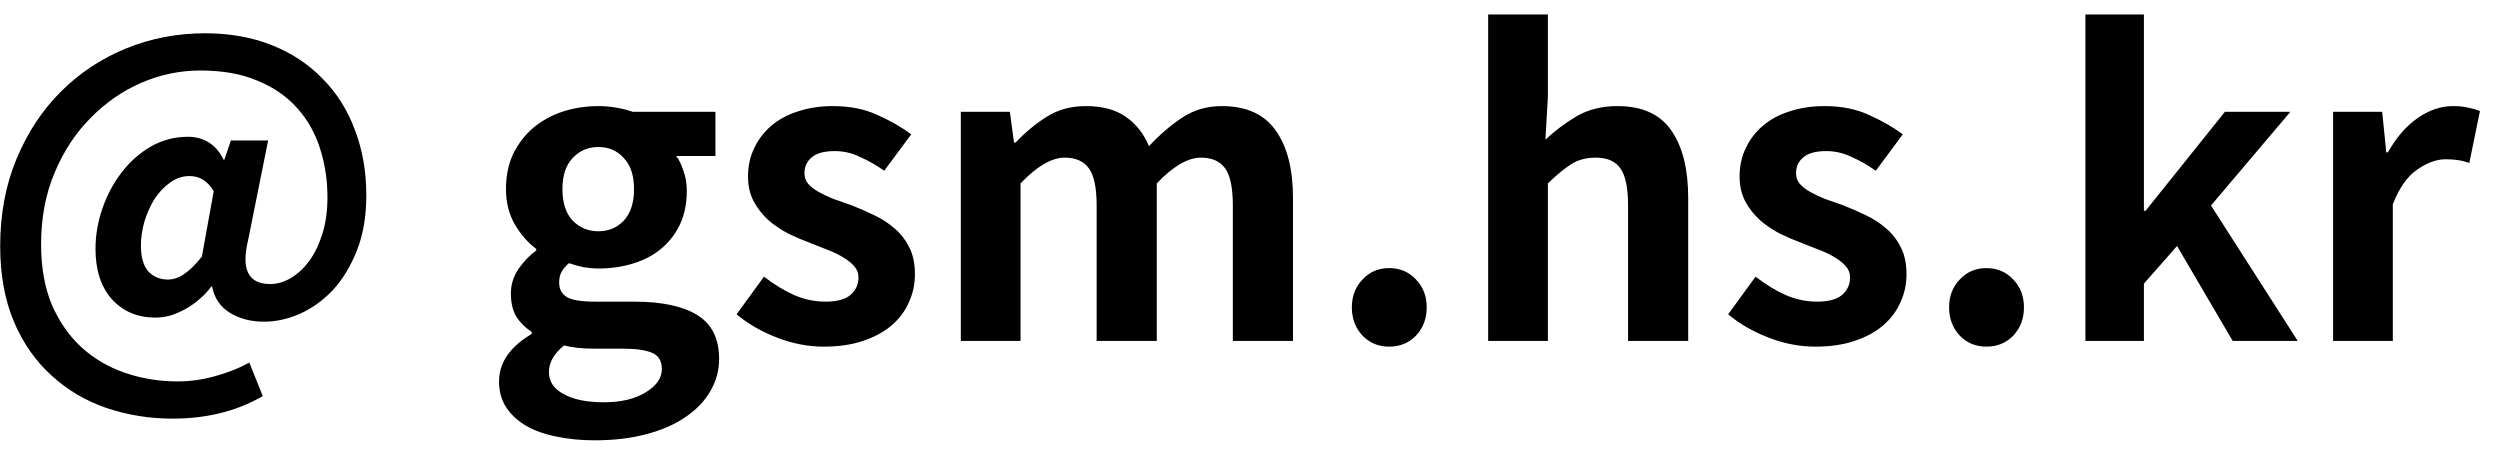 <svg width="110" height="20" viewBox="0 0 110 20" fill="none" xmlns="http://www.w3.org/2000/svg">
<path d="M7.604 18.42C6.584 18.42 5.612 18.264 4.688 17.952C3.776 17.64 2.972 17.166 2.276 16.53C1.58 15.906 1.028 15.12 0.62 14.172C0.212 13.212 0.008 12.096 0.008 10.824C0.008 9.42 0.248 8.142 0.728 6.99C1.208 5.838 1.856 4.854 2.672 4.038C3.5 3.21 4.46 2.574 5.552 2.13C6.644 1.686 7.802 1.464 9.026 1.464C10.106 1.464 11.084 1.638 11.96 1.986C12.836 2.334 13.58 2.826 14.192 3.462C14.816 4.086 15.29 4.836 15.614 5.712C15.95 6.588 16.118 7.548 16.118 8.592C16.118 9.516 15.98 10.326 15.704 11.022C15.428 11.718 15.074 12.3 14.642 12.768C14.21 13.224 13.724 13.572 13.184 13.812C12.656 14.04 12.134 14.154 11.618 14.154C11.042 14.154 10.538 14.022 10.106 13.758C9.686 13.494 9.428 13.11 9.332 12.606H9.296C9.152 12.81 8.978 12.996 8.774 13.164C8.582 13.332 8.378 13.476 8.162 13.596C7.946 13.716 7.724 13.812 7.496 13.884C7.268 13.944 7.046 13.974 6.83 13.974C6.05 13.974 5.414 13.704 4.922 13.164C4.442 12.624 4.202 11.886 4.202 10.95C4.202 10.35 4.304 9.756 4.508 9.168C4.712 8.58 4.994 8.052 5.354 7.584C5.714 7.116 6.14 6.738 6.632 6.45C7.136 6.162 7.682 6.018 8.27 6.018C8.618 6.018 8.924 6.102 9.188 6.27C9.452 6.426 9.668 6.678 9.836 7.026H9.872L10.16 6.18H11.798L10.916 10.572C10.604 11.856 10.928 12.498 11.888 12.498C12.2 12.498 12.506 12.408 12.806 12.228C13.106 12.048 13.376 11.796 13.616 11.472C13.856 11.136 14.048 10.734 14.192 10.266C14.336 9.798 14.408 9.27 14.408 8.682C14.408 7.926 14.3 7.212 14.084 6.54C13.868 5.856 13.532 5.262 13.076 4.758C12.62 4.242 12.038 3.84 11.33 3.552C10.634 3.252 9.794 3.102 8.81 3.102C7.922 3.102 7.058 3.282 6.218 3.642C5.39 4.002 4.646 4.518 3.986 5.19C3.326 5.85 2.798 6.654 2.402 7.602C2.006 8.538 1.808 9.588 1.808 10.752C1.808 11.76 1.964 12.642 2.276 13.398C2.6 14.142 3.032 14.766 3.572 15.27C4.124 15.774 4.766 16.152 5.498 16.404C6.23 16.656 7.004 16.782 7.82 16.782C8.372 16.782 8.924 16.704 9.476 16.548C10.04 16.392 10.538 16.194 10.97 15.954L11.564 17.43C10.952 17.778 10.316 18.03 9.656 18.186C9.008 18.342 8.324 18.42 7.604 18.42ZM7.388 12.3C7.628 12.3 7.862 12.222 8.09 12.066C8.33 11.91 8.594 11.652 8.882 11.292L9.404 8.412C9.14 7.968 8.786 7.746 8.342 7.746C8.018 7.746 7.724 7.848 7.46 8.052C7.196 8.244 6.968 8.49 6.776 8.79C6.596 9.09 6.452 9.42 6.344 9.78C6.248 10.14 6.2 10.482 6.2 10.806C6.2 11.31 6.308 11.688 6.524 11.94C6.752 12.18 7.04 12.3 7.388 12.3ZM26.169 19.374C25.569 19.374 25.011 19.32 24.495 19.212C23.991 19.116 23.547 18.96 23.163 18.744C22.791 18.528 22.497 18.258 22.281 17.934C22.065 17.61 21.957 17.226 21.957 16.782C21.957 16.362 22.083 15.972 22.335 15.612C22.587 15.264 22.941 14.958 23.397 14.694V14.604C23.133 14.436 22.911 14.22 22.731 13.956C22.563 13.68 22.479 13.332 22.479 12.912C22.479 12.528 22.587 12.174 22.803 11.85C23.031 11.514 23.295 11.238 23.595 11.022V10.95C23.247 10.698 22.935 10.344 22.659 9.888C22.395 9.432 22.263 8.91 22.263 8.322C22.263 7.734 22.371 7.212 22.587 6.756C22.815 6.3 23.115 5.916 23.487 5.604C23.871 5.292 24.303 5.058 24.783 4.902C25.275 4.746 25.791 4.668 26.331 4.668C26.607 4.668 26.877 4.692 27.141 4.74C27.405 4.788 27.639 4.848 27.843 4.92H31.479V6.864H29.751C29.883 7.032 29.991 7.254 30.075 7.53C30.171 7.794 30.219 8.082 30.219 8.394C30.219 8.958 30.117 9.456 29.913 9.888C29.709 10.308 29.433 10.662 29.085 10.95C28.737 11.238 28.323 11.454 27.843 11.598C27.375 11.742 26.871 11.814 26.331 11.814C26.127 11.814 25.911 11.796 25.683 11.76C25.467 11.712 25.251 11.652 25.035 11.58C24.891 11.7 24.783 11.826 24.711 11.958C24.639 12.078 24.603 12.24 24.603 12.444C24.603 12.72 24.717 12.93 24.945 13.074C25.173 13.206 25.587 13.272 26.187 13.272H27.897C29.121 13.272 30.051 13.47 30.687 13.866C31.323 14.262 31.641 14.904 31.641 15.792C31.641 16.296 31.515 16.764 31.263 17.196C31.011 17.64 30.645 18.024 30.165 18.348C29.697 18.672 29.121 18.924 28.437 19.104C27.765 19.284 27.009 19.374 26.169 19.374ZM26.331 10.176C26.775 10.176 27.147 10.02 27.447 9.708C27.747 9.384 27.897 8.922 27.897 8.322C27.897 7.722 27.747 7.266 27.447 6.954C27.159 6.63 26.787 6.468 26.331 6.468C25.875 6.468 25.497 6.63 25.197 6.954C24.897 7.266 24.747 7.722 24.747 8.322C24.747 8.922 24.897 9.384 25.197 9.708C25.509 10.02 25.887 10.176 26.331 10.176ZM26.565 17.7C27.321 17.7 27.933 17.556 28.401 17.268C28.881 16.98 29.121 16.638 29.121 16.242C29.121 15.882 28.977 15.642 28.689 15.522C28.401 15.402 27.987 15.342 27.447 15.342H26.223C25.911 15.342 25.641 15.33 25.413 15.306C25.197 15.282 24.999 15.246 24.819 15.198C24.375 15.558 24.153 15.948 24.153 16.368C24.153 16.788 24.369 17.112 24.801 17.34C25.233 17.58 25.821 17.7 26.565 17.7ZM36.243 15.252C35.559 15.252 34.875 15.12 34.191 14.856C33.507 14.592 32.913 14.25 32.409 13.83L33.615 12.174C34.071 12.522 34.515 12.792 34.947 12.984C35.391 13.176 35.847 13.272 36.315 13.272C36.819 13.272 37.185 13.176 37.413 12.984C37.653 12.78 37.773 12.522 37.773 12.21C37.773 12.018 37.713 11.856 37.593 11.724C37.473 11.58 37.311 11.448 37.107 11.328C36.915 11.208 36.693 11.1 36.441 11.004C36.189 10.908 35.931 10.806 35.667 10.698C35.343 10.578 35.019 10.44 34.695 10.284C34.371 10.116 34.077 9.918 33.813 9.69C33.549 9.45 33.333 9.174 33.165 8.862C32.997 8.55 32.913 8.184 32.913 7.764C32.913 7.308 33.003 6.894 33.183 6.522C33.363 6.138 33.615 5.808 33.939 5.532C34.263 5.256 34.653 5.046 35.109 4.902C35.577 4.746 36.093 4.668 36.657 4.668C37.401 4.668 38.055 4.8 38.619 5.064C39.183 5.316 39.675 5.598 40.095 5.91L38.907 7.512C38.547 7.26 38.187 7.056 37.827 6.9C37.479 6.732 37.113 6.648 36.729 6.648C36.273 6.648 35.937 6.738 35.721 6.918C35.505 7.098 35.397 7.332 35.397 7.62C35.397 7.8 35.451 7.956 35.559 8.088C35.679 8.22 35.835 8.34 36.027 8.448C36.219 8.556 36.435 8.658 36.675 8.754C36.927 8.838 37.185 8.928 37.449 9.024C37.785 9.156 38.115 9.3 38.439 9.456C38.775 9.612 39.075 9.804 39.339 10.032C39.615 10.26 39.837 10.542 40.005 10.878C40.173 11.202 40.257 11.598 40.257 12.066C40.257 12.51 40.167 12.924 39.987 13.308C39.819 13.692 39.567 14.028 39.231 14.316C38.895 14.604 38.475 14.832 37.971 15C37.479 15.168 36.903 15.252 36.243 15.252ZM42.276 4.92H44.435L44.615 6.27H44.688C45.108 5.826 45.563 5.448 46.056 5.136C46.547 4.824 47.123 4.668 47.783 4.668C48.504 4.668 49.086 4.824 49.529 5.136C49.974 5.436 50.316 5.868 50.556 6.432C51.011 5.94 51.492 5.526 51.995 5.19C52.511 4.842 53.099 4.668 53.76 4.668C54.84 4.668 55.632 5.028 56.136 5.748C56.639 6.456 56.892 7.446 56.892 8.718V15H54.245V9.042C54.245 8.262 54.132 7.716 53.904 7.404C53.675 7.092 53.322 6.936 52.842 6.936C52.266 6.936 51.617 7.314 50.898 8.07V15H48.252V9.042C48.252 8.262 48.138 7.716 47.91 7.404C47.681 7.092 47.328 6.936 46.847 6.936C46.272 6.936 45.623 7.314 44.904 8.07V15H42.276V4.92ZM61.119 15.252C60.651 15.252 60.261 15.09 59.949 14.766C59.637 14.43 59.481 14.016 59.481 13.524C59.481 13.032 59.637 12.624 59.949 12.3C60.261 11.964 60.651 11.796 61.119 11.796C61.599 11.796 61.995 11.964 62.307 12.3C62.619 12.624 62.775 13.032 62.775 13.524C62.775 14.016 62.619 14.43 62.307 14.766C61.995 15.09 61.599 15.252 61.119 15.252ZM65.479 0.636H68.107V4.254L67.999 6.144C68.407 5.76 68.863 5.418 69.367 5.118C69.883 4.818 70.483 4.668 71.167 4.668C72.259 4.668 73.051 5.028 73.543 5.748C74.035 6.456 74.281 7.446 74.281 8.718V15H71.635V9.042C71.635 8.262 71.521 7.716 71.293 7.404C71.077 7.092 70.717 6.936 70.213 6.936C69.793 6.936 69.433 7.032 69.133 7.224C68.833 7.416 68.491 7.698 68.107 8.07V15H65.479V0.636ZM79.872 15.252C79.188 15.252 78.504 15.12 77.82 14.856C77.136 14.592 76.542 14.25 76.038 13.83L77.244 12.174C77.7 12.522 78.144 12.792 78.576 12.984C79.02 13.176 79.476 13.272 79.944 13.272C80.448 13.272 80.814 13.176 81.042 12.984C81.282 12.78 81.402 12.522 81.402 12.21C81.402 12.018 81.342 11.856 81.222 11.724C81.102 11.58 80.94 11.448 80.736 11.328C80.544 11.208 80.322 11.1 80.07 11.004C79.818 10.908 79.56 10.806 79.296 10.698C78.972 10.578 78.648 10.44 78.324 10.284C78 10.116 77.706 9.918 77.442 9.69C77.178 9.45 76.962 9.174 76.794 8.862C76.626 8.55 76.542 8.184 76.542 7.764C76.542 7.308 76.632 6.894 76.812 6.522C76.992 6.138 77.244 5.808 77.568 5.532C77.892 5.256 78.282 5.046 78.738 4.902C79.206 4.746 79.722 4.668 80.286 4.668C81.03 4.668 81.684 4.8 82.248 5.064C82.812 5.316 83.304 5.598 83.724 5.91L82.536 7.512C82.176 7.26 81.816 7.056 81.456 6.9C81.108 6.732 80.742 6.648 80.358 6.648C79.902 6.648 79.566 6.738 79.35 6.918C79.134 7.098 79.026 7.332 79.026 7.62C79.026 7.8 79.08 7.956 79.188 8.088C79.308 8.22 79.464 8.34 79.656 8.448C79.848 8.556 80.064 8.658 80.304 8.754C80.556 8.838 80.814 8.928 81.078 9.024C81.414 9.156 81.744 9.3 82.068 9.456C82.404 9.612 82.704 9.804 82.968 10.032C83.244 10.26 83.466 10.542 83.634 10.878C83.802 11.202 83.886 11.598 83.886 12.066C83.886 12.51 83.796 12.924 83.616 13.308C83.448 13.692 83.196 14.028 82.86 14.316C82.524 14.604 82.104 14.832 81.6 15C81.108 15.168 80.532 15.252 79.872 15.252ZM87.398 15.252C86.93 15.252 86.54 15.09 86.228 14.766C85.916 14.43 85.76 14.016 85.76 13.524C85.76 13.032 85.916 12.624 86.228 12.3C86.54 11.964 86.93 11.796 87.398 11.796C87.878 11.796 88.274 11.964 88.586 12.3C88.898 12.624 89.054 13.032 89.054 13.524C89.054 14.016 88.898 14.43 88.586 14.766C88.274 15.09 87.878 15.252 87.398 15.252ZM91.758 0.636H94.332V9.276H94.404L97.896 4.92H100.776L97.284 9.042L101.1 15H98.238L95.79 10.824L94.332 12.48V15H91.758V0.636ZM102.656 4.92H104.816L104.996 6.702H105.068C105.44 6.042 105.878 5.538 106.382 5.19C106.886 4.842 107.402 4.668 107.93 4.668C108.206 4.668 108.434 4.692 108.614 4.74C108.794 4.776 108.962 4.824 109.118 4.884L108.65 7.17C108.482 7.11 108.314 7.068 108.146 7.044C107.99 7.02 107.81 7.008 107.606 7.008C107.21 7.008 106.796 7.158 106.364 7.458C105.932 7.746 105.572 8.256 105.284 8.988V15H102.656V4.92Z" fill="black"/>
</svg>
